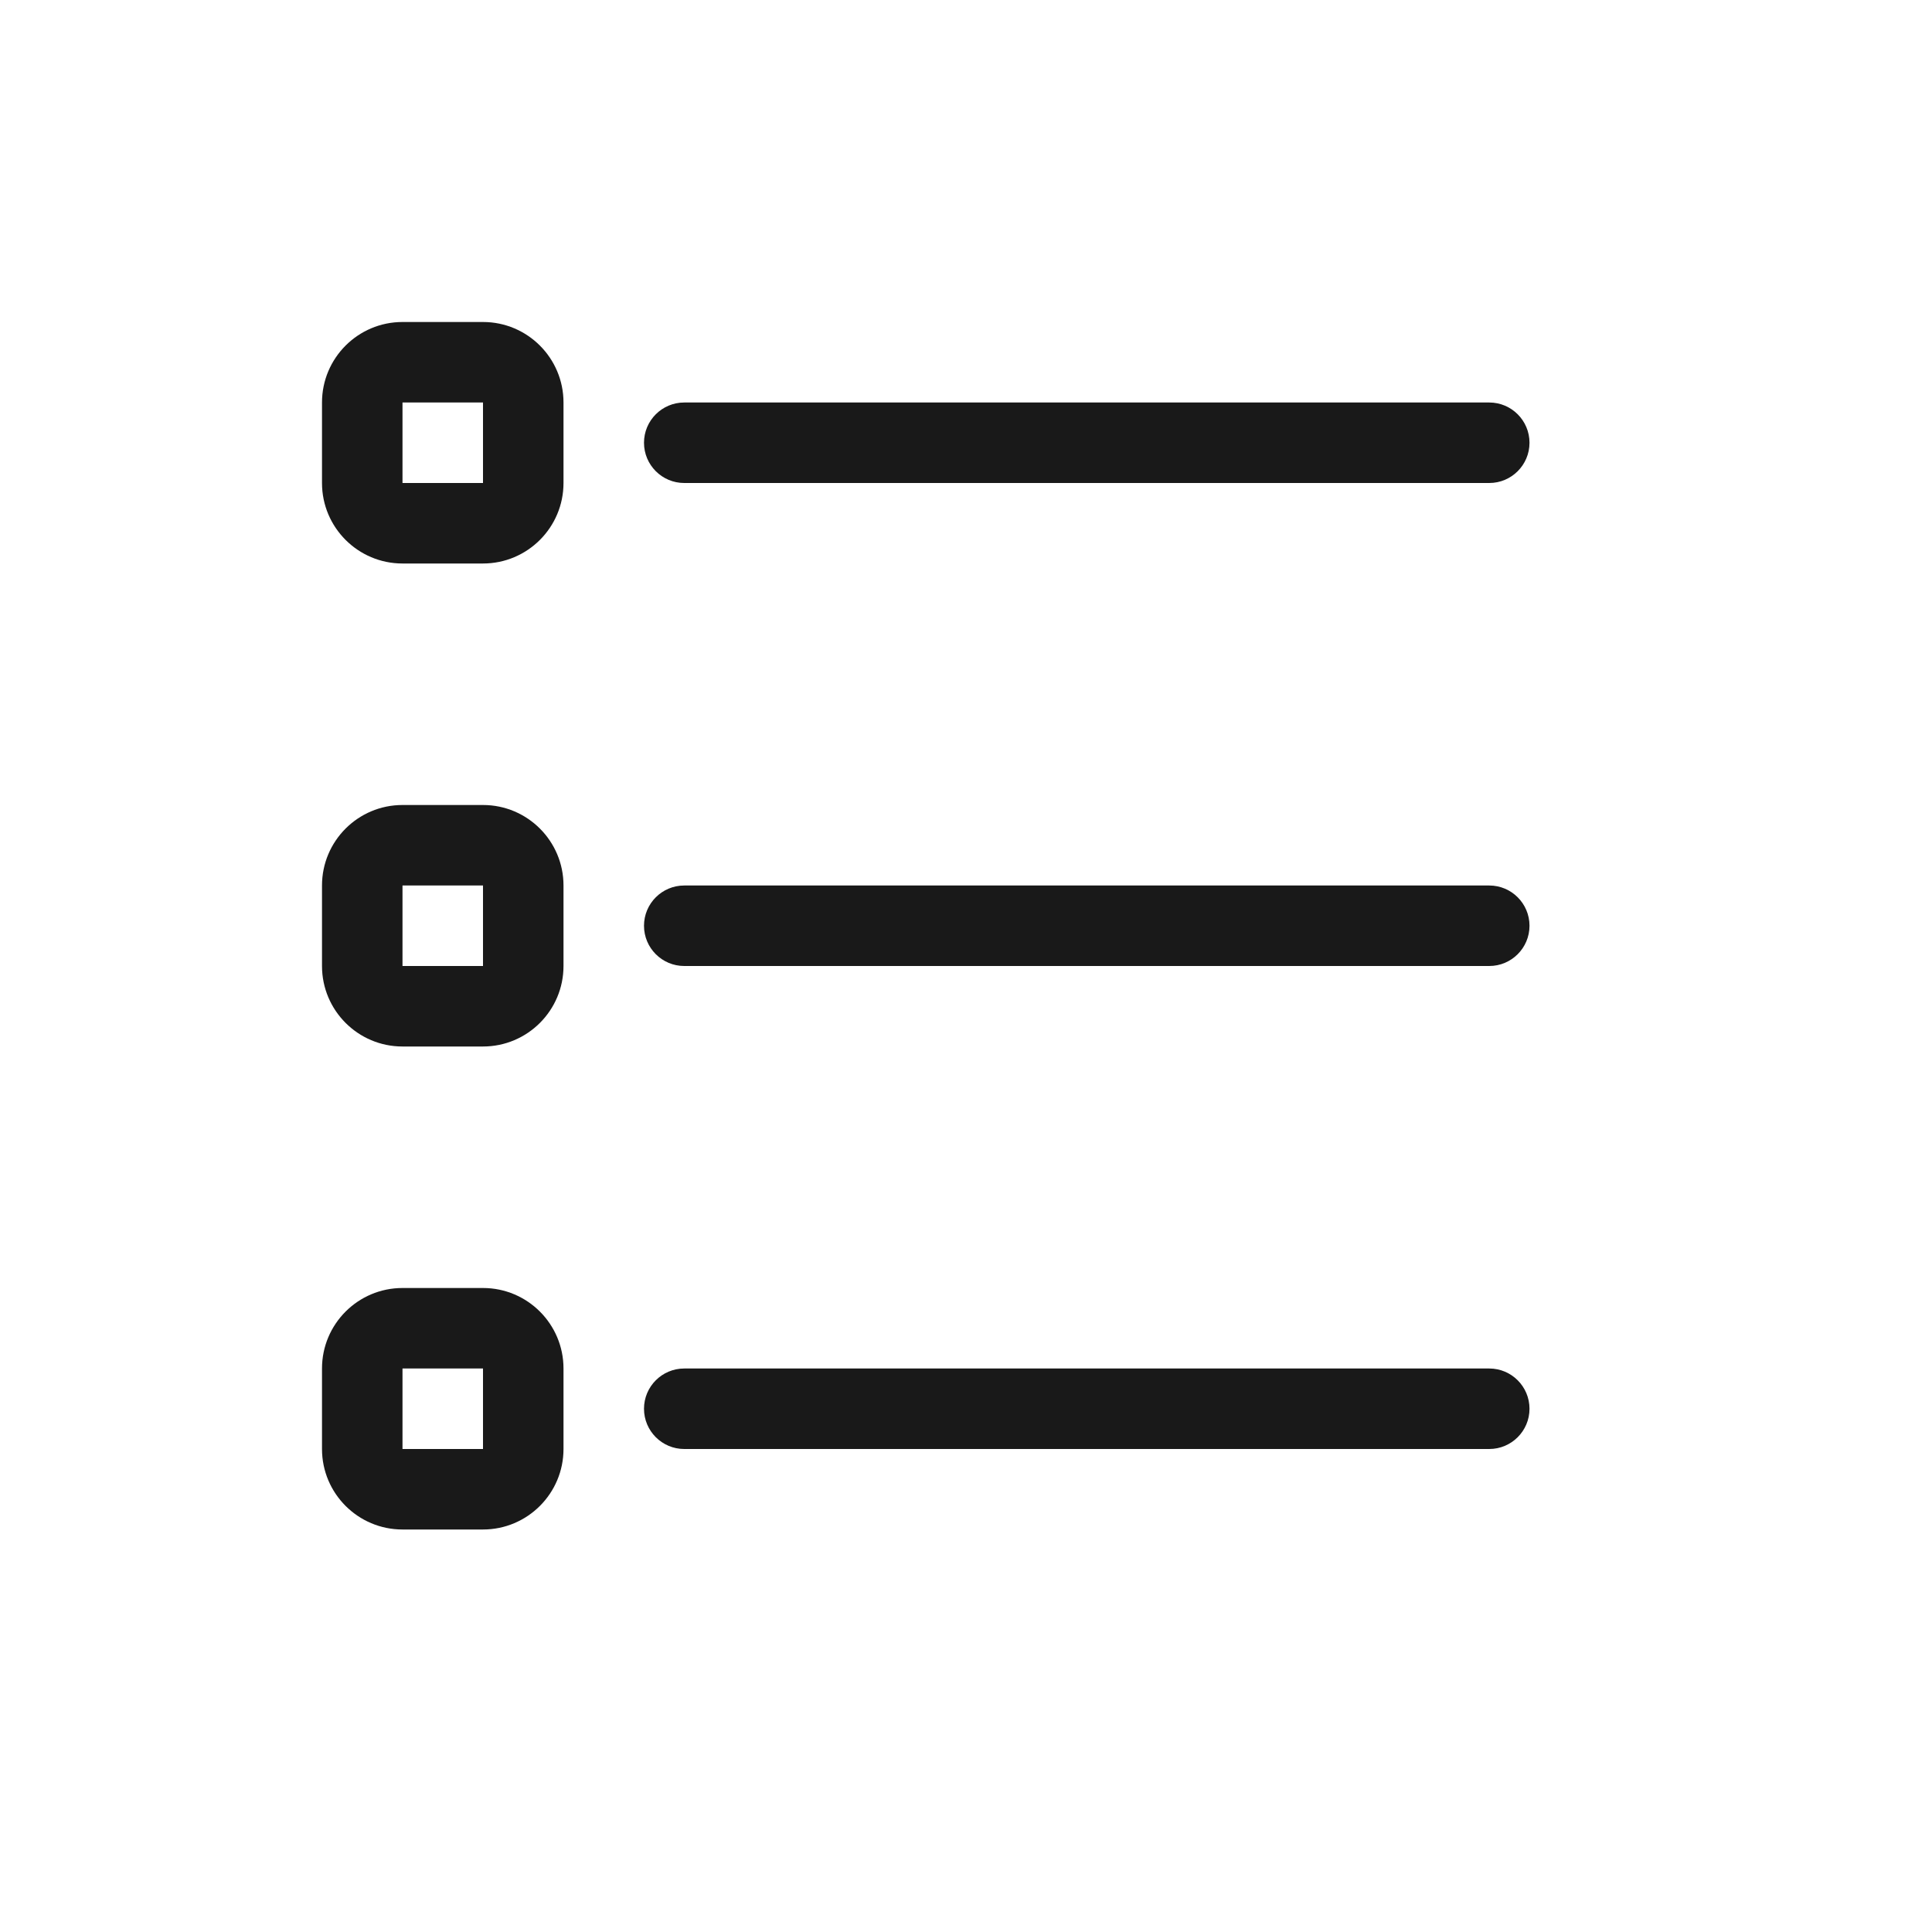 <svg width="24" height="24" viewBox="0 0 24 24" fill="none" xmlns="http://www.w3.org/2000/svg">
<g opacity="0.9">
<path fill-rule="evenodd" clip-rule="evenodd" d="M5 4C4.448 4 4 4.448 4 5V6C4 6.552 4.448 7 5 7H6C6.552 7 7 6.552 7 6V5C7 4.448 6.552 4 6 4H5ZM5 5H6V6H5V5Z" fill="black"/>
<path d="M8.5 5C8.224 5 8 5.224 8 5.5C8 5.776 8.224 6 8.5 6H18.5C18.776 6 19 5.776 19 5.5C19 5.224 18.776 5 18.5 5H8.5Z" fill="black"/>
<path fill-rule="evenodd" clip-rule="evenodd" d="M4 11C4 10.448 4.448 10 5 10H6C6.552 10 7 10.448 7 11V12C7 12.552 6.552 13 6 13H5C4.448 13 4 12.552 4 12V11ZM6 11H5V12H6V11Z" fill="black"/>
<path d="M8.5 11C8.224 11 8 11.224 8 11.5C8 11.776 8.224 12 8.5 12H18.5C18.776 12 19 11.776 19 11.5C19 11.224 18.776 11 18.5 11H8.5Z" fill="black"/>
<path fill-rule="evenodd" clip-rule="evenodd" d="M4 17C4 16.448 4.448 16 5 16H6C6.552 16 7 16.448 7 17V18C7 18.552 6.552 19 6 19H5C4.448 19 4 18.552 4 18V17ZM6 17H5V18H6V17Z" fill="black"/>
<path d="M8.5 17C8.224 17 8 17.224 8 17.5C8 17.776 8.224 18 8.5 18H18.5C18.776 18 19 17.776 19 17.5C19 17.224 18.776 17 18.5 17H8.5Z" fill="black"/>
</g>
</svg>
